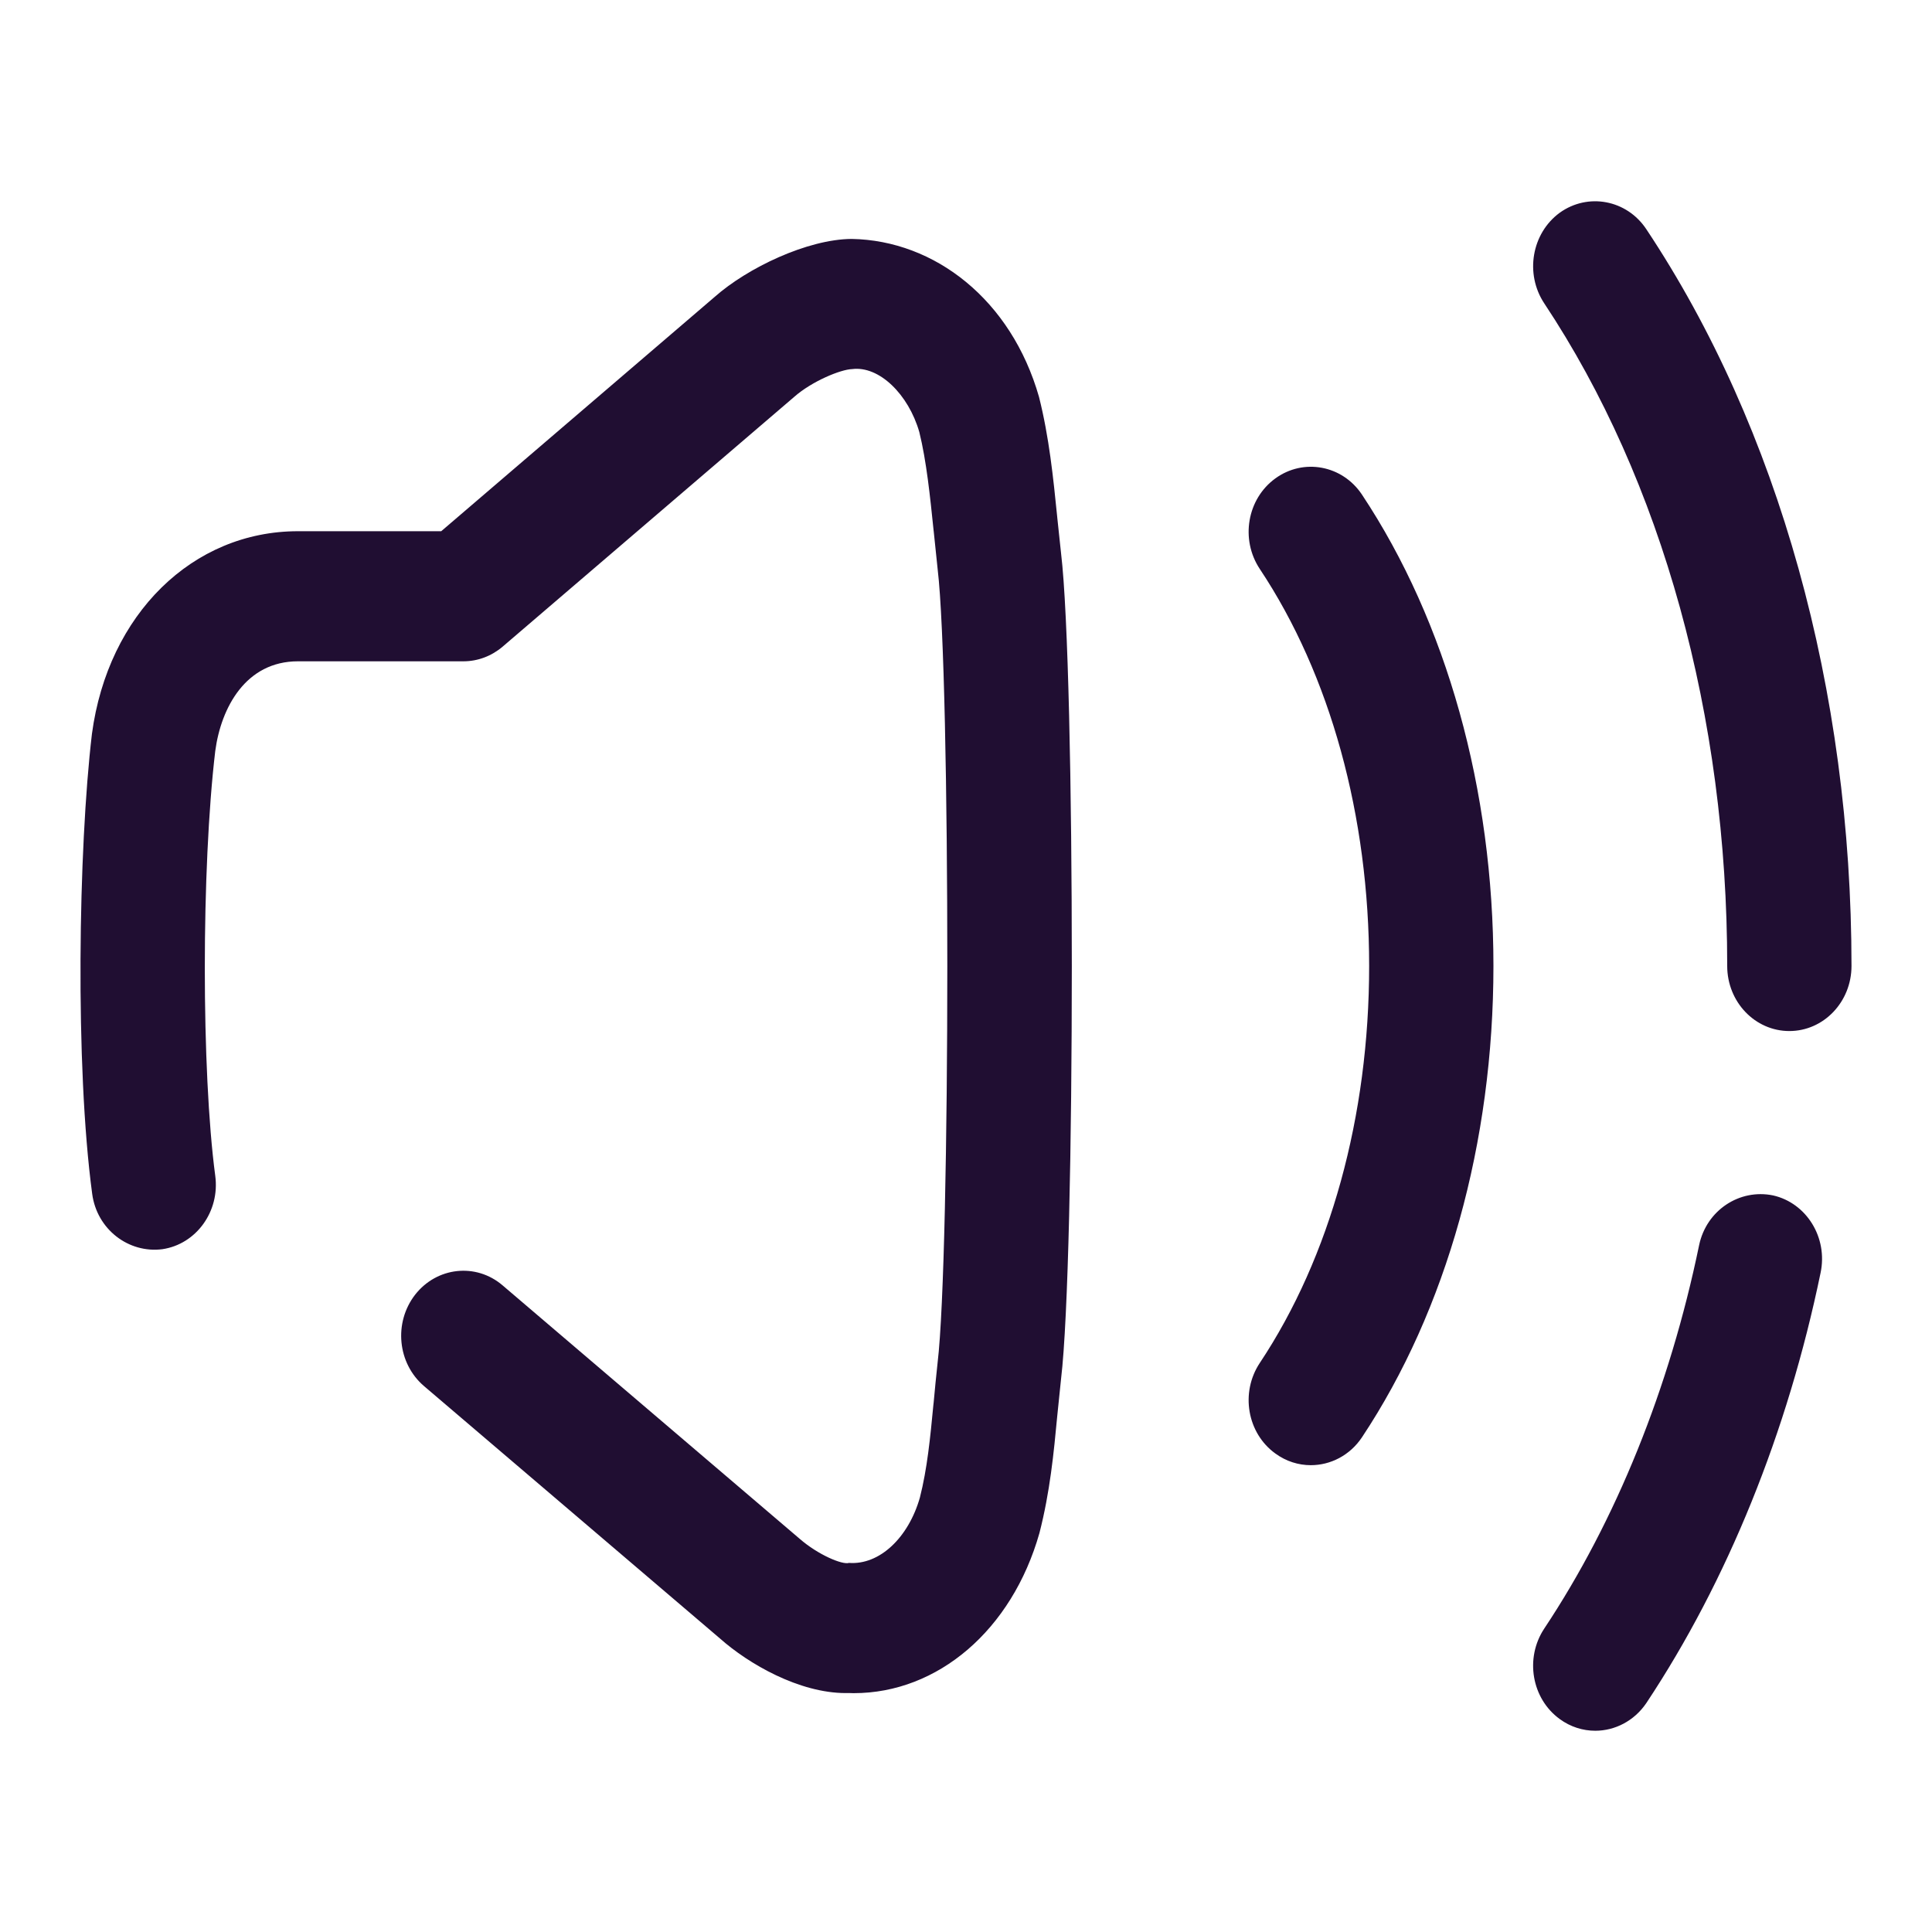 <svg width="24" height="24" viewBox="0 0 24 24" fill="none" xmlns="http://www.w3.org/2000/svg">
<path fill-rule="evenodd" clip-rule="evenodd" d="M19.375 2.643C19.726 2.391 20.208 2.481 20.451 2.847C22.095 5.318 23 8.57 23 12C23 12.446 22.654 12.808 22.228 12.808C21.801 12.808 21.456 12.446 21.456 12C21.456 8.896 20.648 5.974 19.183 3.768C18.94 3.401 19.027 2.898 19.375 2.643ZM13.133 6.42L13.134 6.432L13.181 6.874C13.359 8.357 13.359 15.643 13.181 17.128L13.134 17.585C13.09 18.051 13.044 18.531 12.912 19.045C12.57 20.25 11.649 21.033 10.606 21.033L10.602 21.033C10.569 21.032 10.539 21.031 10.507 21.032C9.928 21.032 9.3 20.67 8.945 20.355L5.268 17.219C4.937 16.937 4.888 16.43 5.157 16.083C5.427 15.738 5.913 15.685 6.243 15.967L9.931 19.113C10.162 19.315 10.465 19.441 10.546 19.415C10.927 19.443 11.285 19.101 11.427 18.604C11.518 18.248 11.556 17.86 11.595 17.45V17.45L11.595 17.45L11.598 17.425C11.613 17.26 11.629 17.096 11.647 16.93C11.808 15.592 11.808 8.408 11.648 7.072L11.599 6.601L11.598 6.594C11.554 6.167 11.509 5.727 11.42 5.367C11.285 4.898 10.921 4.542 10.586 4.585C10.443 4.589 10.086 4.736 9.866 4.93L6.245 8.032C6.107 8.15 5.935 8.215 5.756 8.215H3.701C3.053 8.215 2.746 8.79 2.674 9.329C2.501 10.787 2.501 13.307 2.674 14.607C2.733 15.048 2.438 15.456 2.017 15.518C1.597 15.572 1.203 15.271 1.145 14.829C0.932 13.242 0.973 10.545 1.142 9.117C1.341 7.629 2.393 6.599 3.701 6.599H5.481L8.877 3.689C9.287 3.326 10.031 2.972 10.579 2.968C11.613 2.986 12.562 3.724 12.907 4.931C13.033 5.432 13.084 5.934 13.133 6.42ZM15.649 7.067C15.406 6.7 15.492 6.197 15.843 5.943C16.193 5.689 16.674 5.778 16.918 6.143C17.971 7.729 18.552 9.808 18.552 12C18.552 14.191 17.971 16.271 16.918 17.856C16.767 18.081 16.527 18.201 16.283 18.201C16.131 18.201 15.977 18.154 15.843 18.056C15.492 17.803 15.406 17.299 15.649 16.932C16.525 15.615 17.008 13.865 17.008 12C17.008 10.136 16.525 8.383 15.649 7.067ZM22.026 14.85C21.609 14.764 21.198 15.034 21.107 15.468C20.74 17.244 20.074 18.891 19.183 20.231C18.94 20.598 19.026 21.101 19.376 21.355C19.51 21.453 19.664 21.5 19.817 21.5C20.06 21.5 20.301 21.379 20.452 21.155C21.457 19.641 22.206 17.794 22.616 15.811C22.708 15.375 22.442 14.944 22.026 14.85Z" fill="#200E32"/>
</svg>
